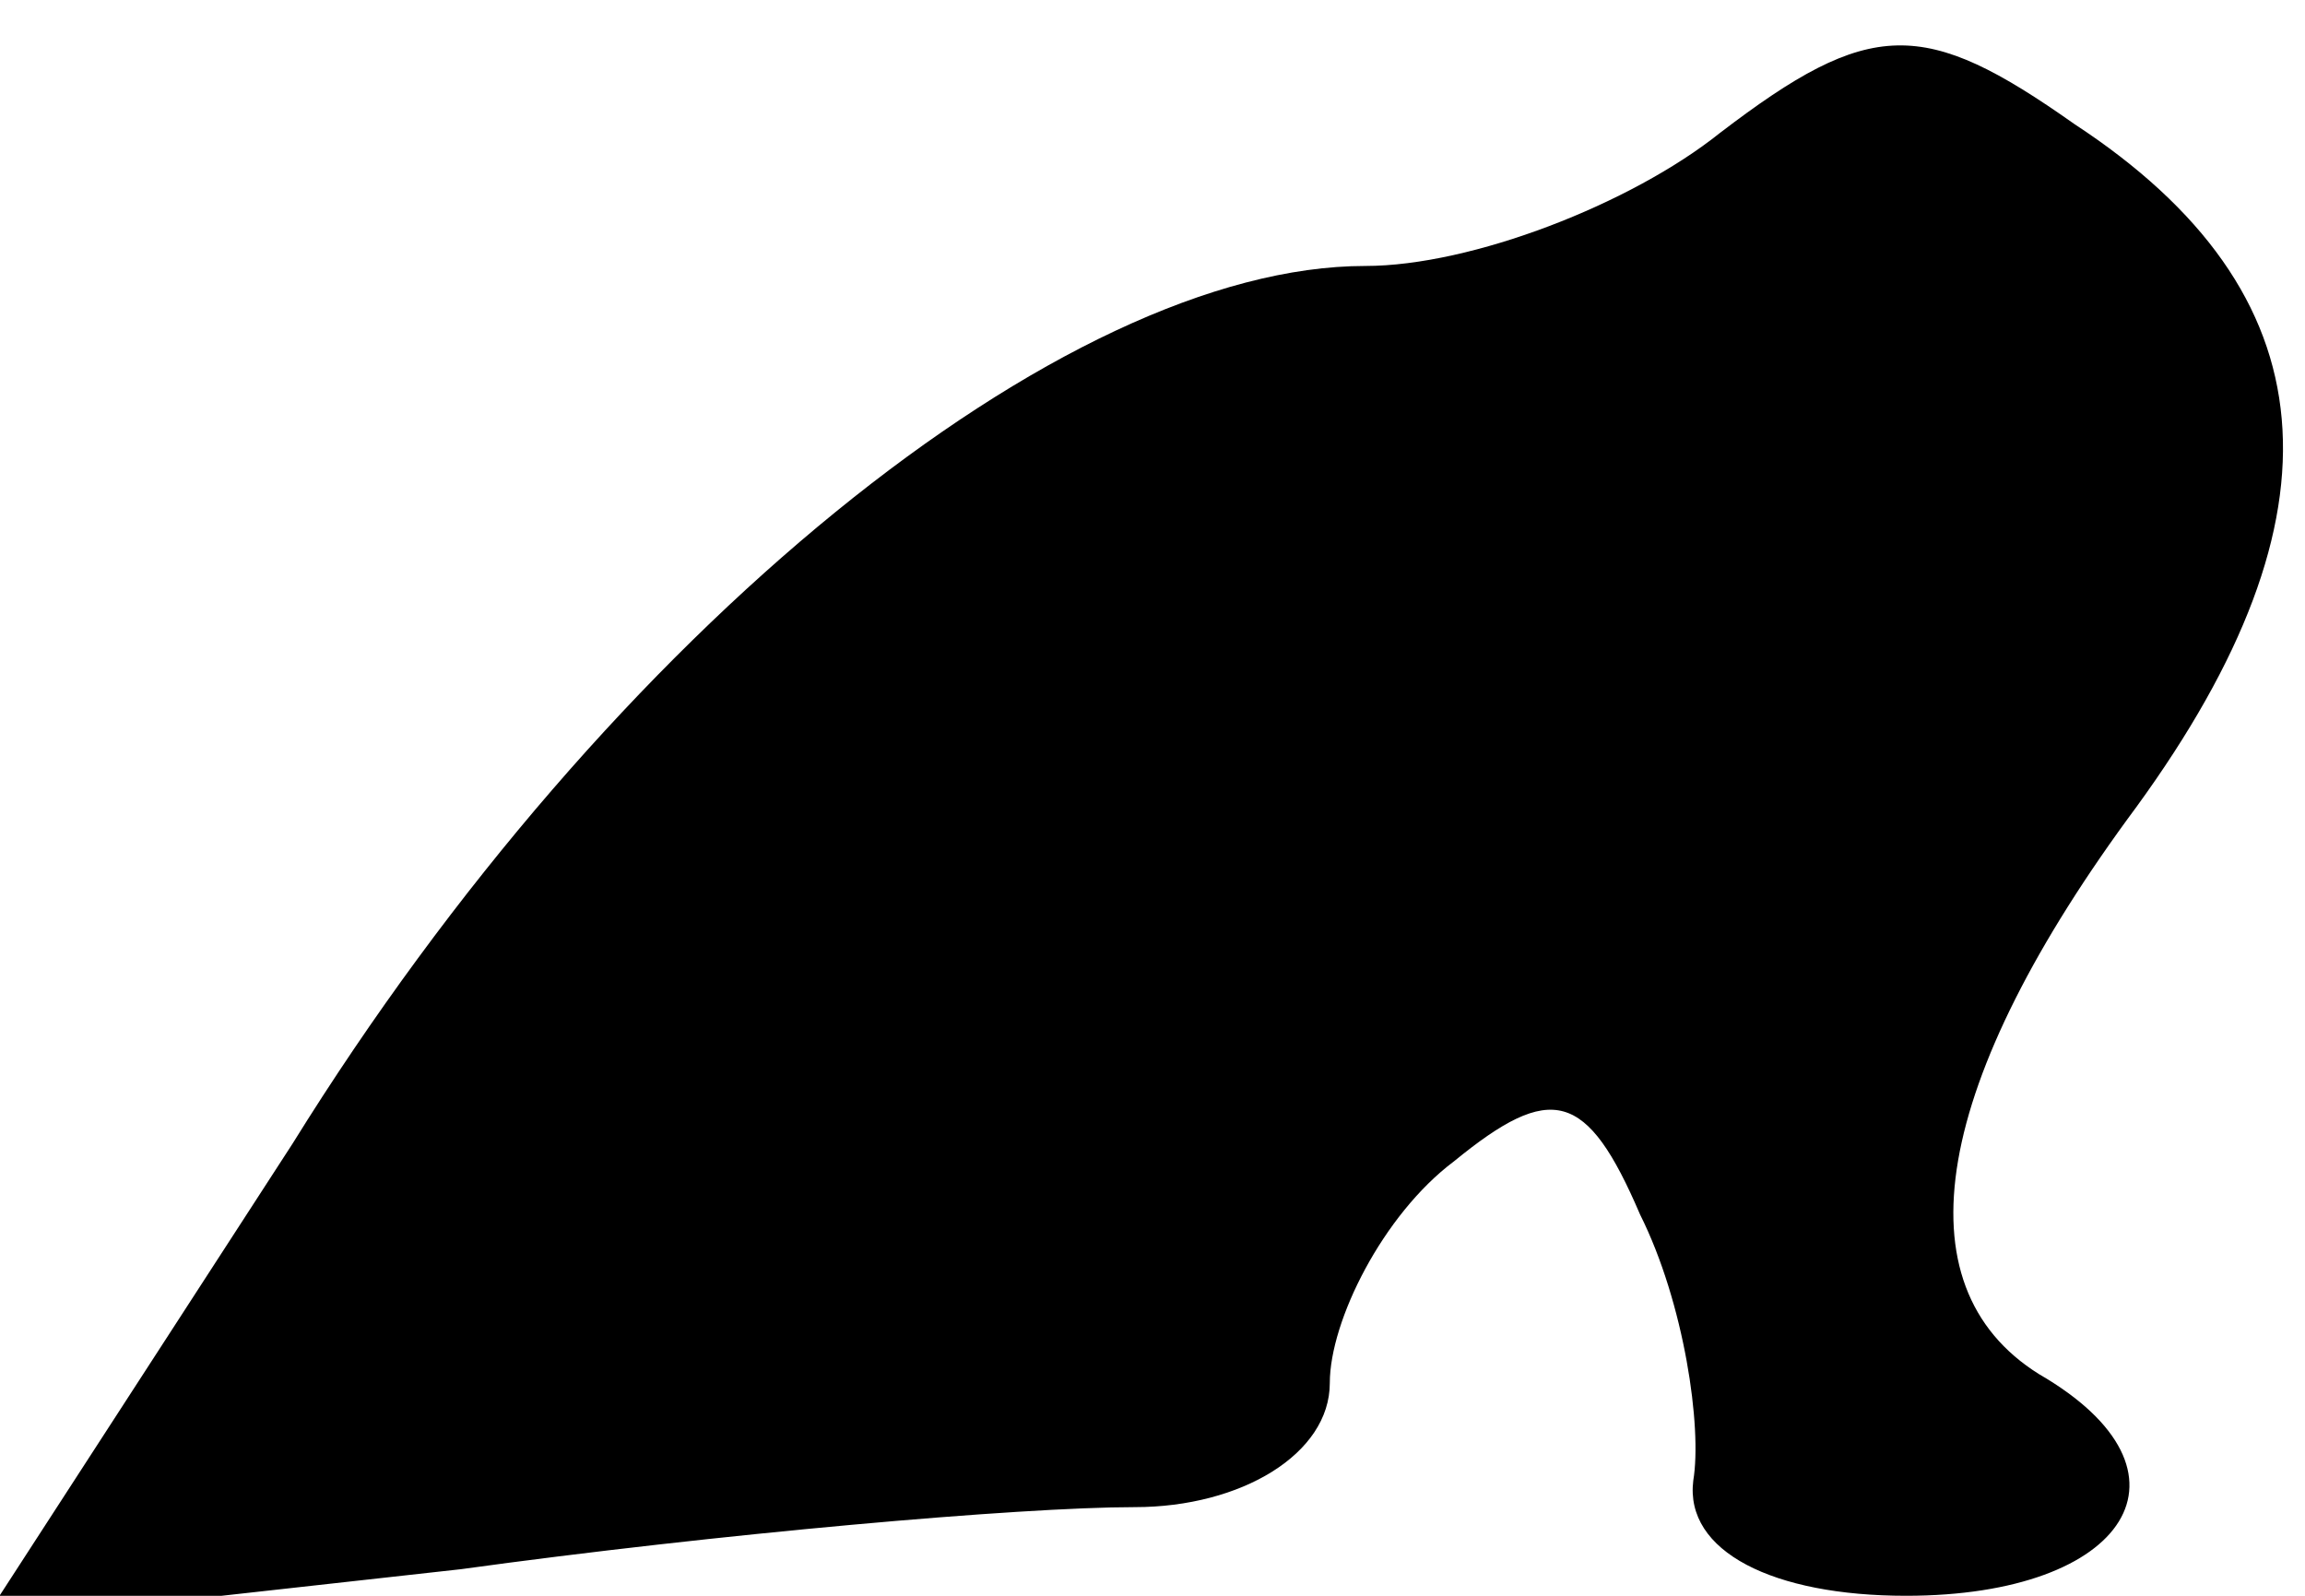 <?xml version="1.0" standalone="no"?>
<!DOCTYPE svg PUBLIC "-//W3C//DTD SVG 20010904//EN"
 "http://www.w3.org/TR/2001/REC-SVG-20010904/DTD/svg10.dtd">
<svg version="1.0" xmlns="http://www.w3.org/2000/svg"
 width="26pt" height="18pt" viewBox="0 0 26 18"
 preserveAspectRatio="xMidYMid meet">
<g transform="translate(0,18) scale(0.1,-0.1)"
fill="#000000" stroke="none">
<path fill="#000000" stroke="none" d="M194 165 c-10 -8 -28 -15 -40 -15 -34
0 -85 -41 -121 -99 l-35 -54 54 6 c29 4 63 7 76 7 12 0 22 6 22 14 0 7 6 19
14 25 11 9 15 8 21 -6 5 -10 7 -24 6 -30 -1 -8 9 -13 24 -13 25 0 34 14 15 25
-16 10 -12 33 11 64 24 33 22 58 -7 77 -17 12 -23 12 -40 -1z"/>
</g>
</svg>
